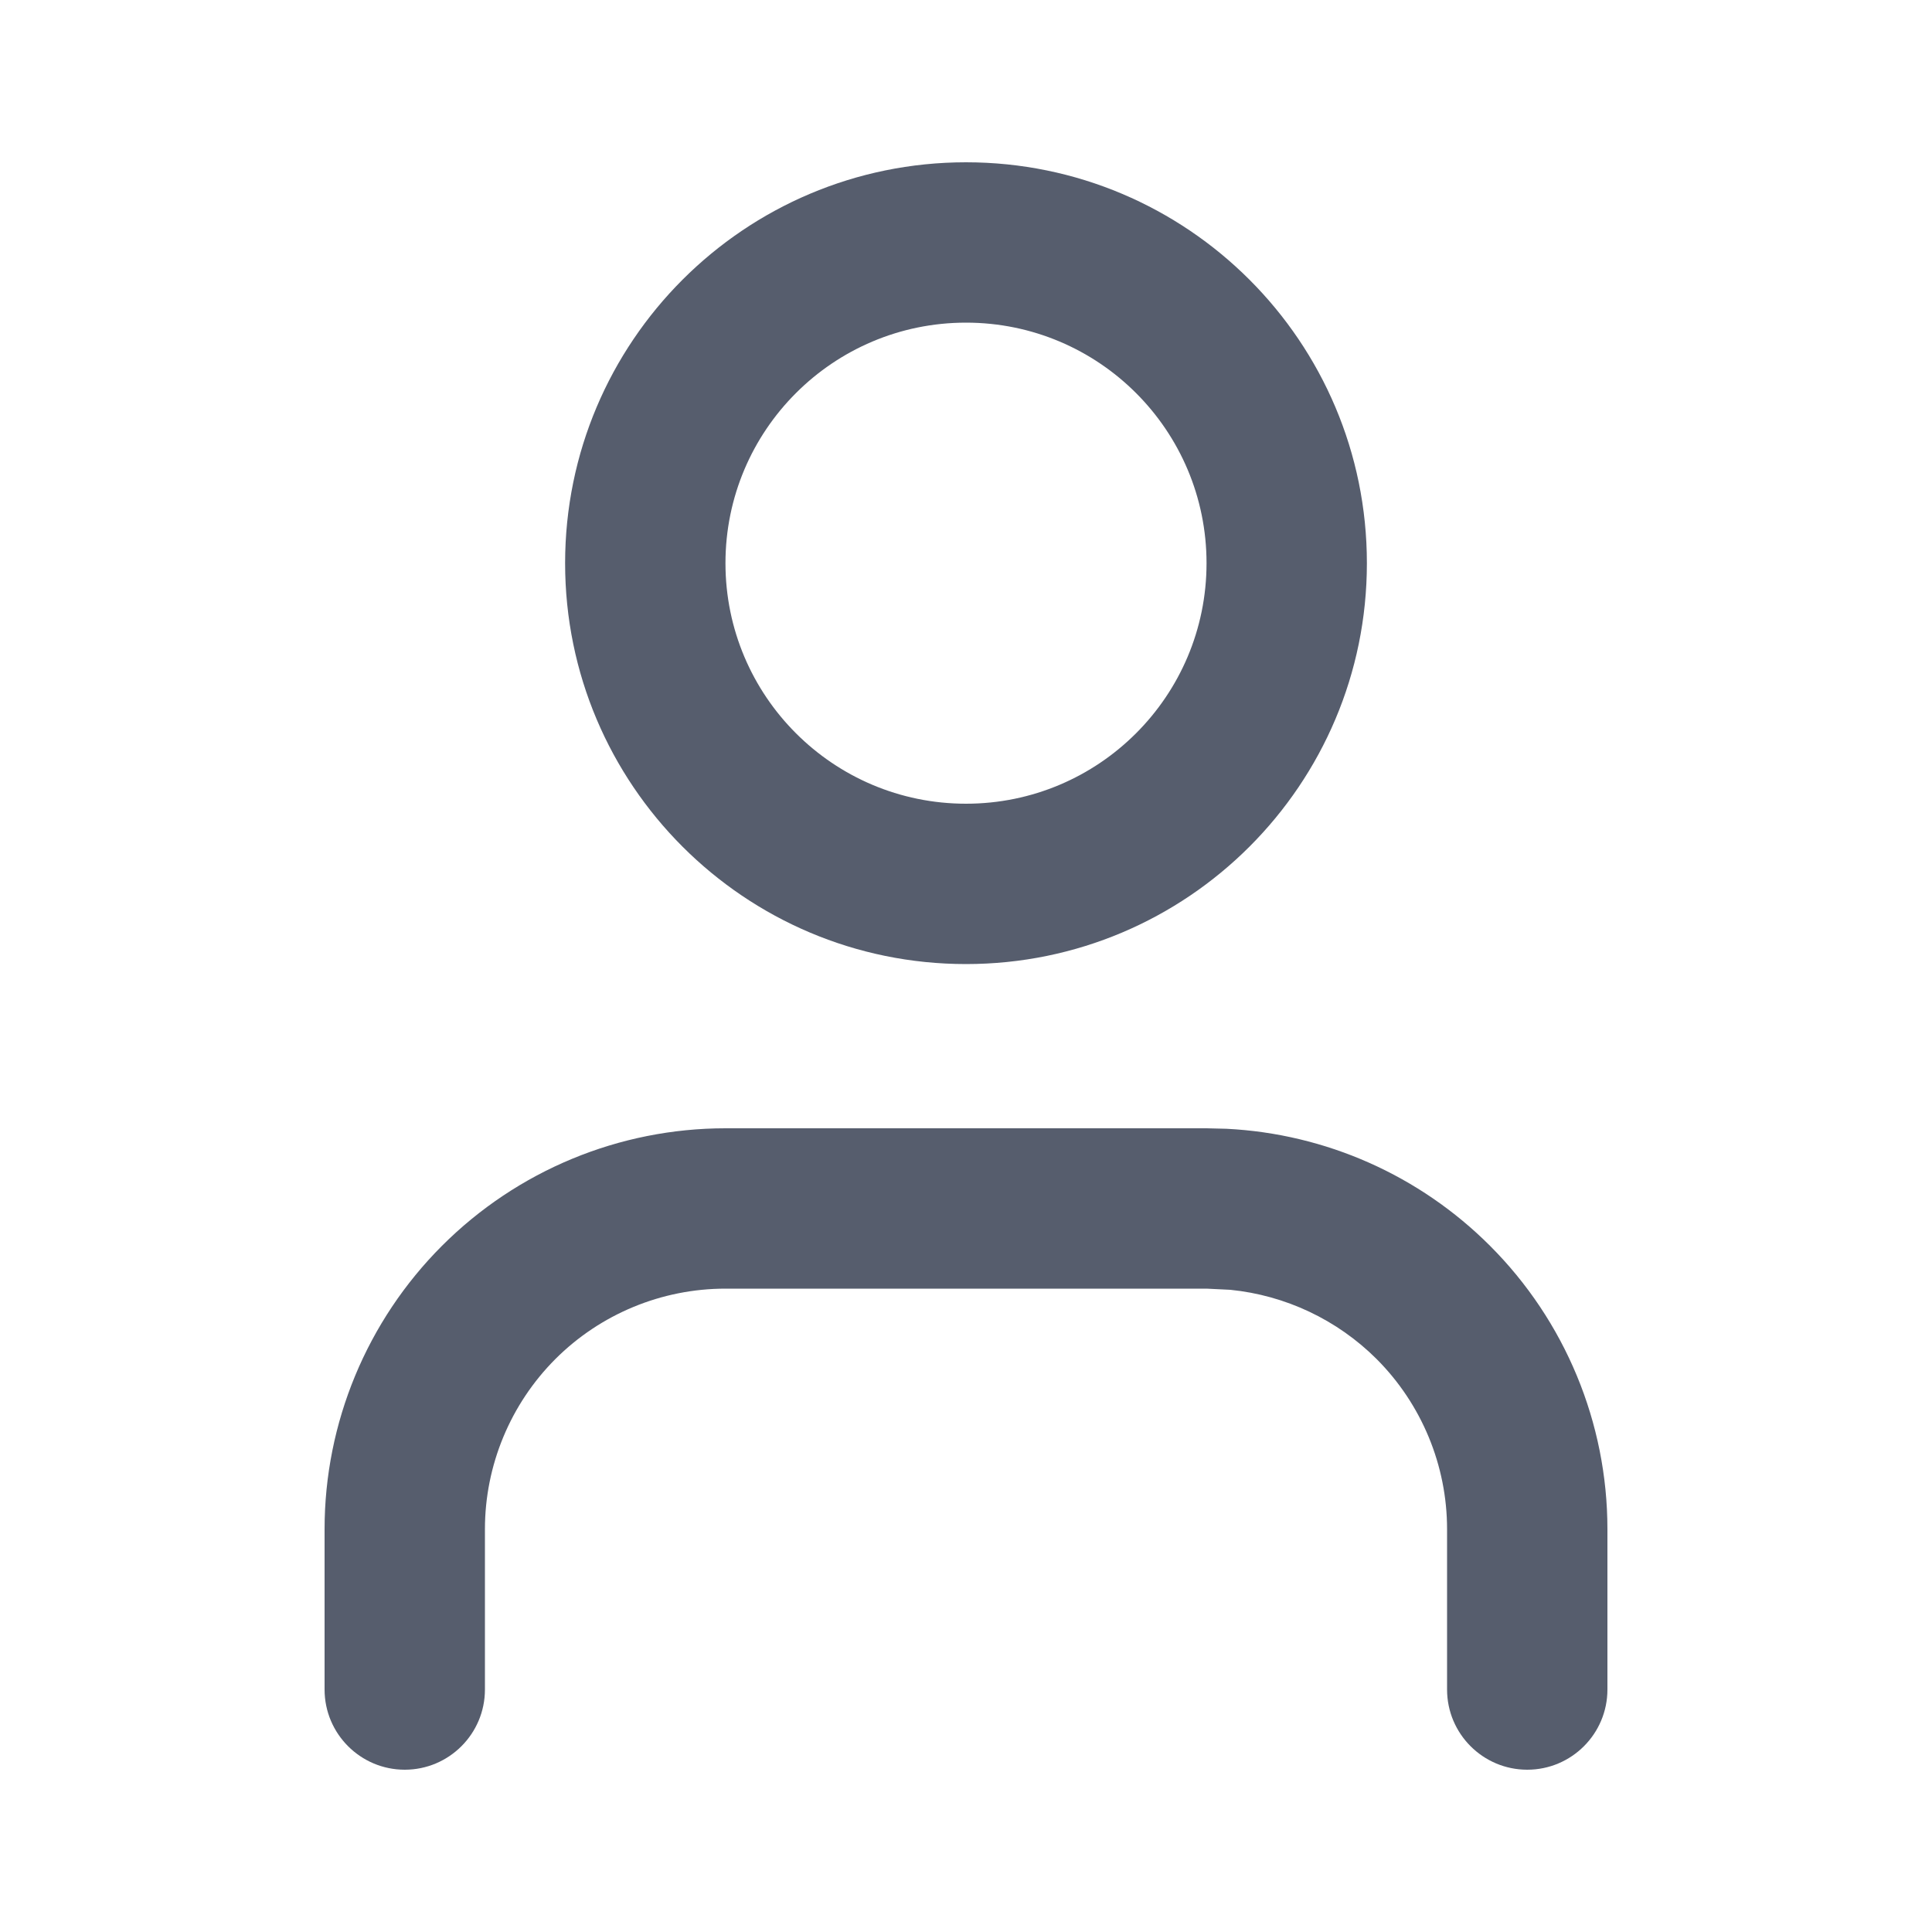<svg width="20" height="20" viewBox="0 0 20 20" fill="none" xmlns="http://www.w3.org/2000/svg">
<path d="M14.98 17.49V15.83C14.98 15.17 14.717 14.536 14.251 14.069C13.842 13.661 13.306 13.409 12.736 13.352L12.49 13.34H7.51C6.85 13.34 6.216 13.602 5.749 14.069C5.283 14.536 5.02 15.17 5.02 15.83L5.02 17.49C5.02 17.948 4.648 18.32 4.19 18.32C3.732 18.32 3.36 17.948 3.36 17.49L3.36 15.83C3.36 14.729 3.798 13.674 4.576 12.896C5.354 12.118 6.409 11.68 7.51 11.68H12.49L12.696 11.685C13.722 11.736 14.694 12.166 15.424 12.896C16.202 13.674 16.64 14.729 16.64 15.83V17.49C16.64 17.948 16.268 18.32 15.81 18.32C15.352 18.32 14.98 17.948 14.98 17.49Z" fill="#565D6D"/>
<path d="M12.49 5.83C12.49 4.455 11.375 3.34 10 3.34C8.625 3.34 7.51 4.455 7.51 5.83C7.51 7.205 8.625 8.32 10 8.32C11.375 8.32 12.49 7.205 12.49 5.83ZM14.15 5.83C14.15 8.122 12.292 9.98 10 9.98C7.708 9.98 5.85 8.122 5.85 5.83C5.85 3.538 7.708 1.68 10 1.68C12.292 1.68 14.15 3.538 14.15 5.83Z" fill="#565D6D"/>
</svg>
